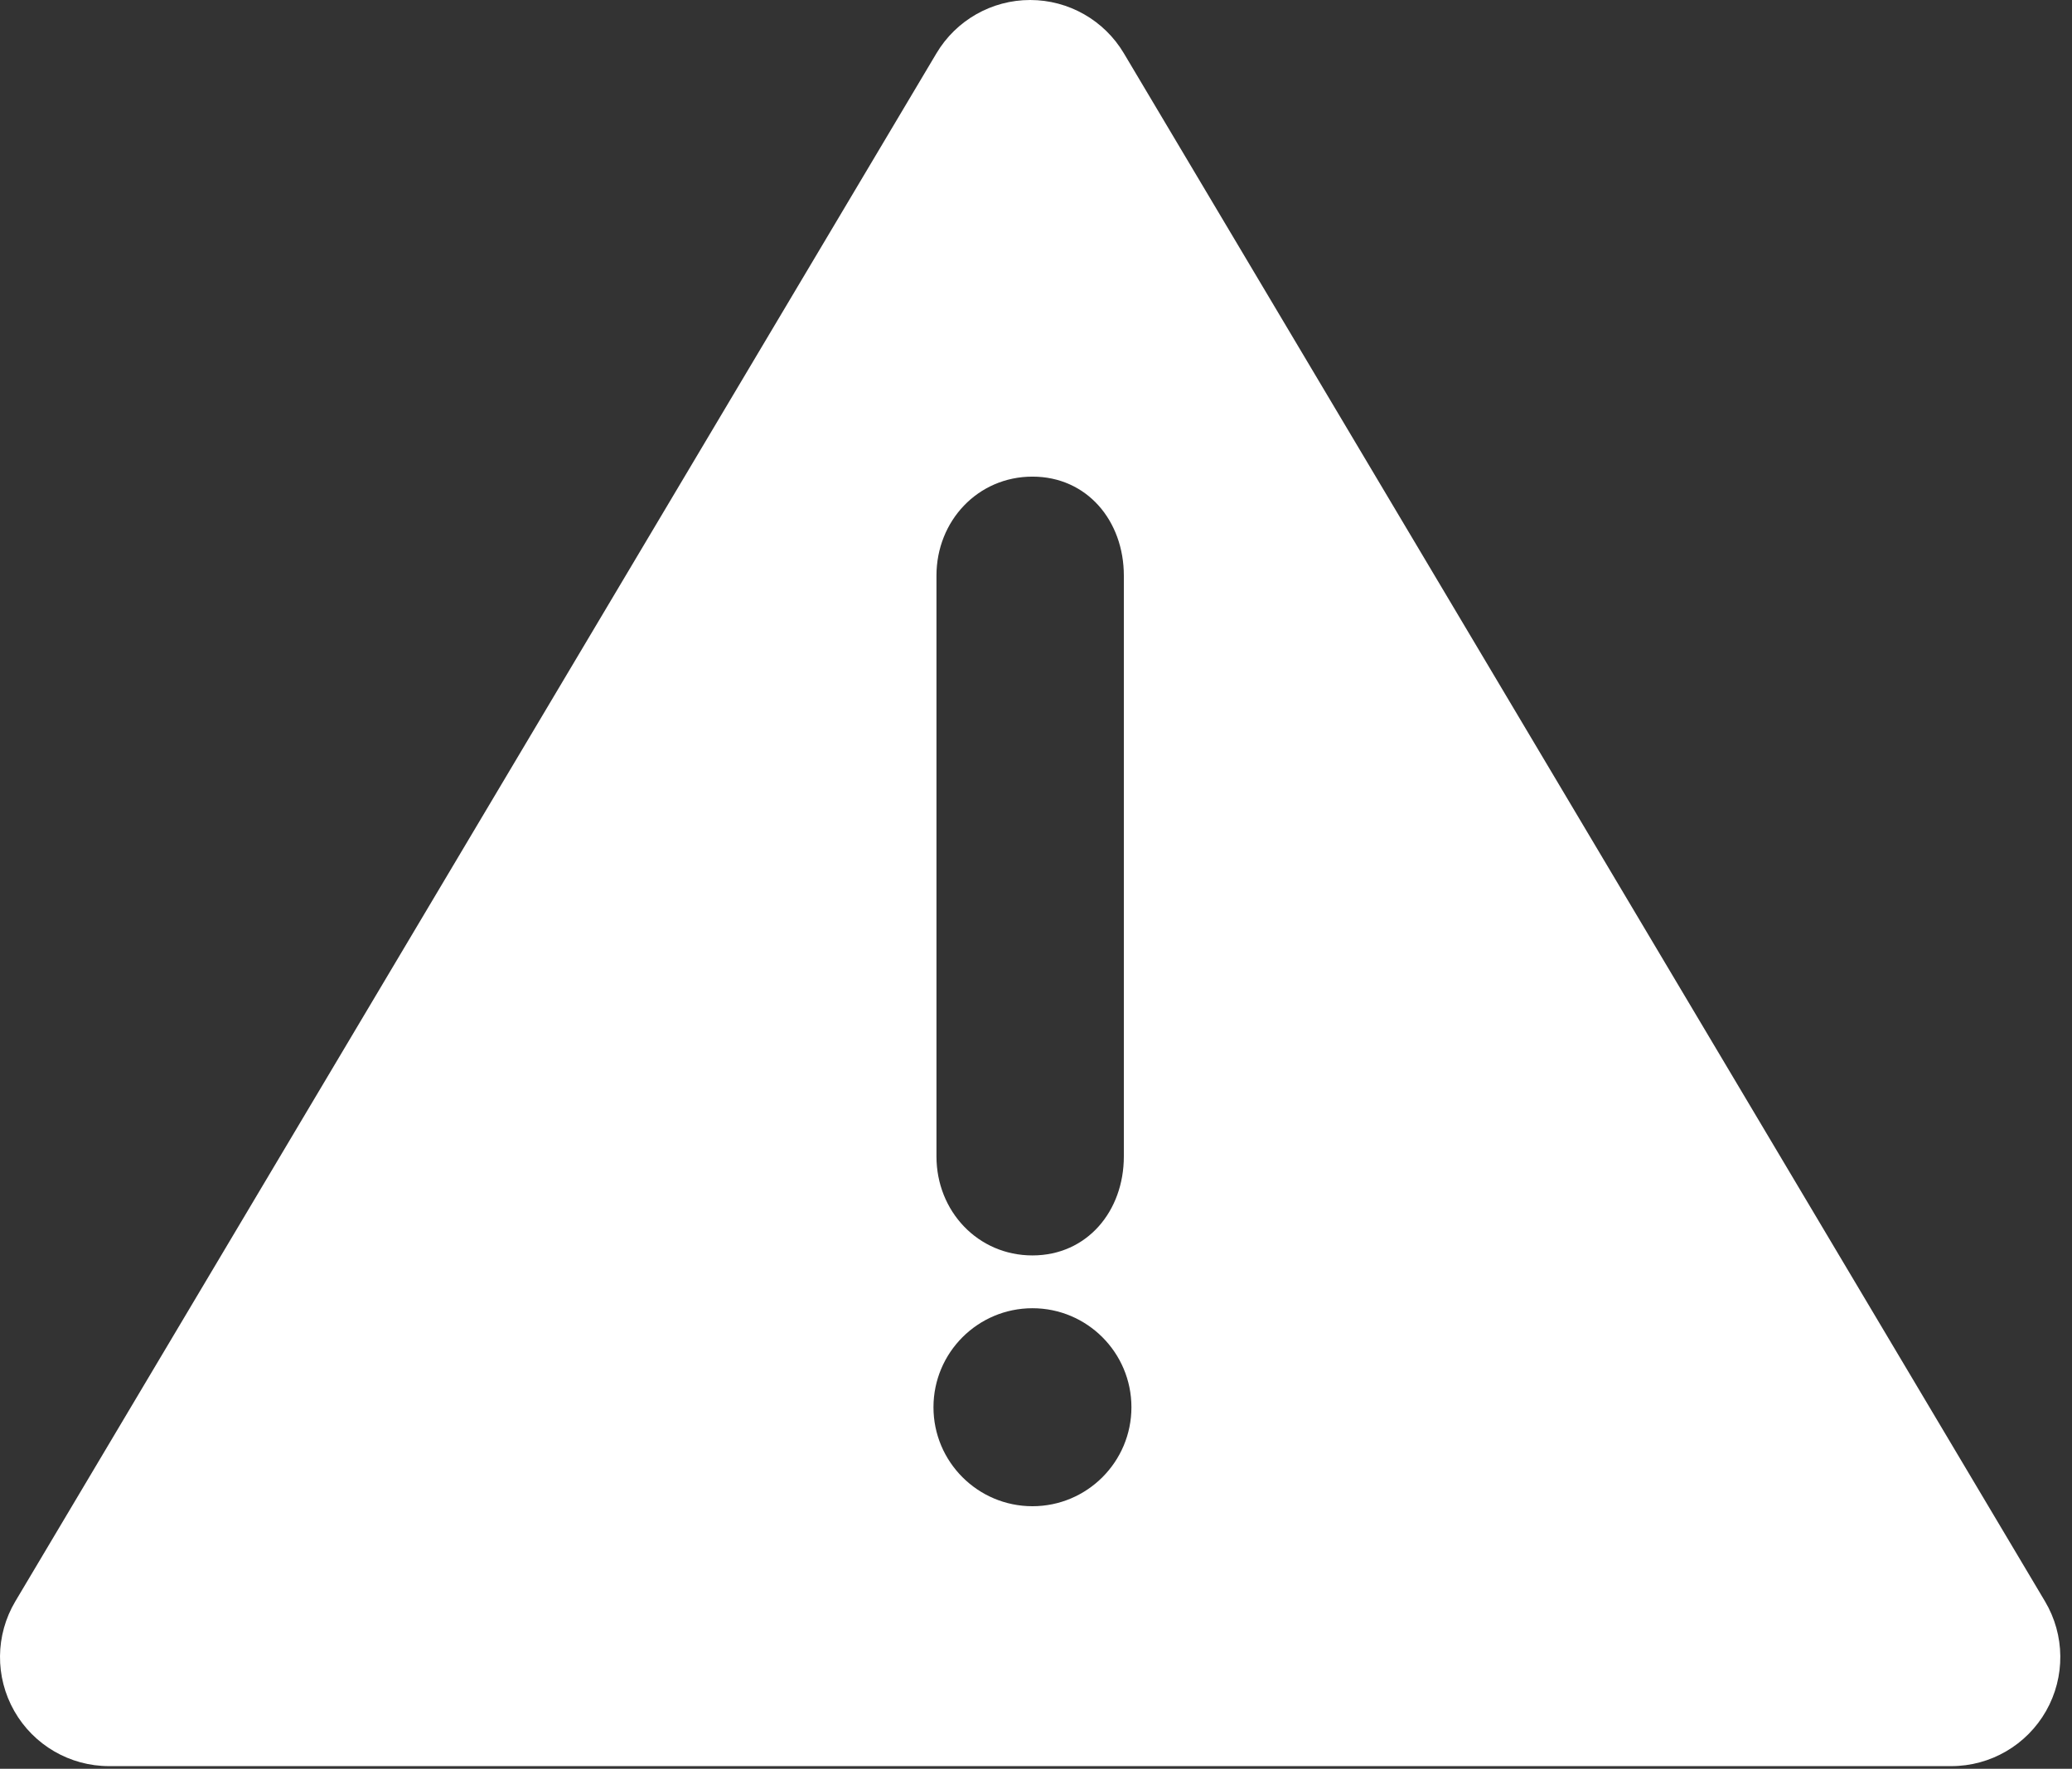 <?xml version="1.0" encoding="UTF-8" standalone="no"?><!DOCTYPE svg PUBLIC "-//W3C//DTD SVG 1.1//EN" "http://www.w3.org/Graphics/SVG/1.1/DTD/svg11.dtd"><svg width="100%" height="100%" viewBox="0 0 157 134" version="1.1" xmlns="http://www.w3.org/2000/svg" xmlns:xlink="http://www.w3.org/1999/xlink" xml:space="preserve" xmlns:serif="http://www.serif.com/" style="fill-rule:evenodd;clip-rule:evenodd;stroke-linejoin:round;stroke-miterlimit:2;"><rect x="0" y="0" width="157" height="134" fill="#333333" stroke="none"/><path id="attention" d="M70.958,4.036c1.49,-2.503 4.187,-4.036 7.099,-4.036c2.912,0 5.609,1.533 7.099,4.036c15.791,26.534 53.7,90.23 69.796,117.276c1.52,2.553 1.551,5.725 0.083,8.308c-1.469,2.583 -4.211,4.178 -7.182,4.178c-31.889,0 -107.703,0 -139.592,0c-2.971,0 -5.713,-1.595 -7.181,-4.178c-1.469,-2.583 -1.437,-5.755 0.082,-8.308c16.096,-27.046 54.005,-90.742 69.796,-117.276Zm7.273,95.072c4.14,0 7.5,3.361 7.5,7.5c0,4.14 -3.36,7.5 -7.5,7.5c-4.139,0 -7.5,-3.36 -7.5,-7.5c0,-4.139 3.361,-7.5 7.5,-7.5Zm6.925,-55.5c0,-4.142 -2.783,-7.5 -6.925,-7.5c0,0 0,0 0,0c-4.142,0 -7.273,3.358 -7.273,7.5c0,11.327 0,32.674 0,44c0,4.142 3.131,7.5 7.273,7.5c0,0 0,0 0,0c4.142,0 6.925,-3.358 6.925,-7.5c0,-11.326 0,-32.673 0,-44Z" style="fill:#fff;"/></svg>